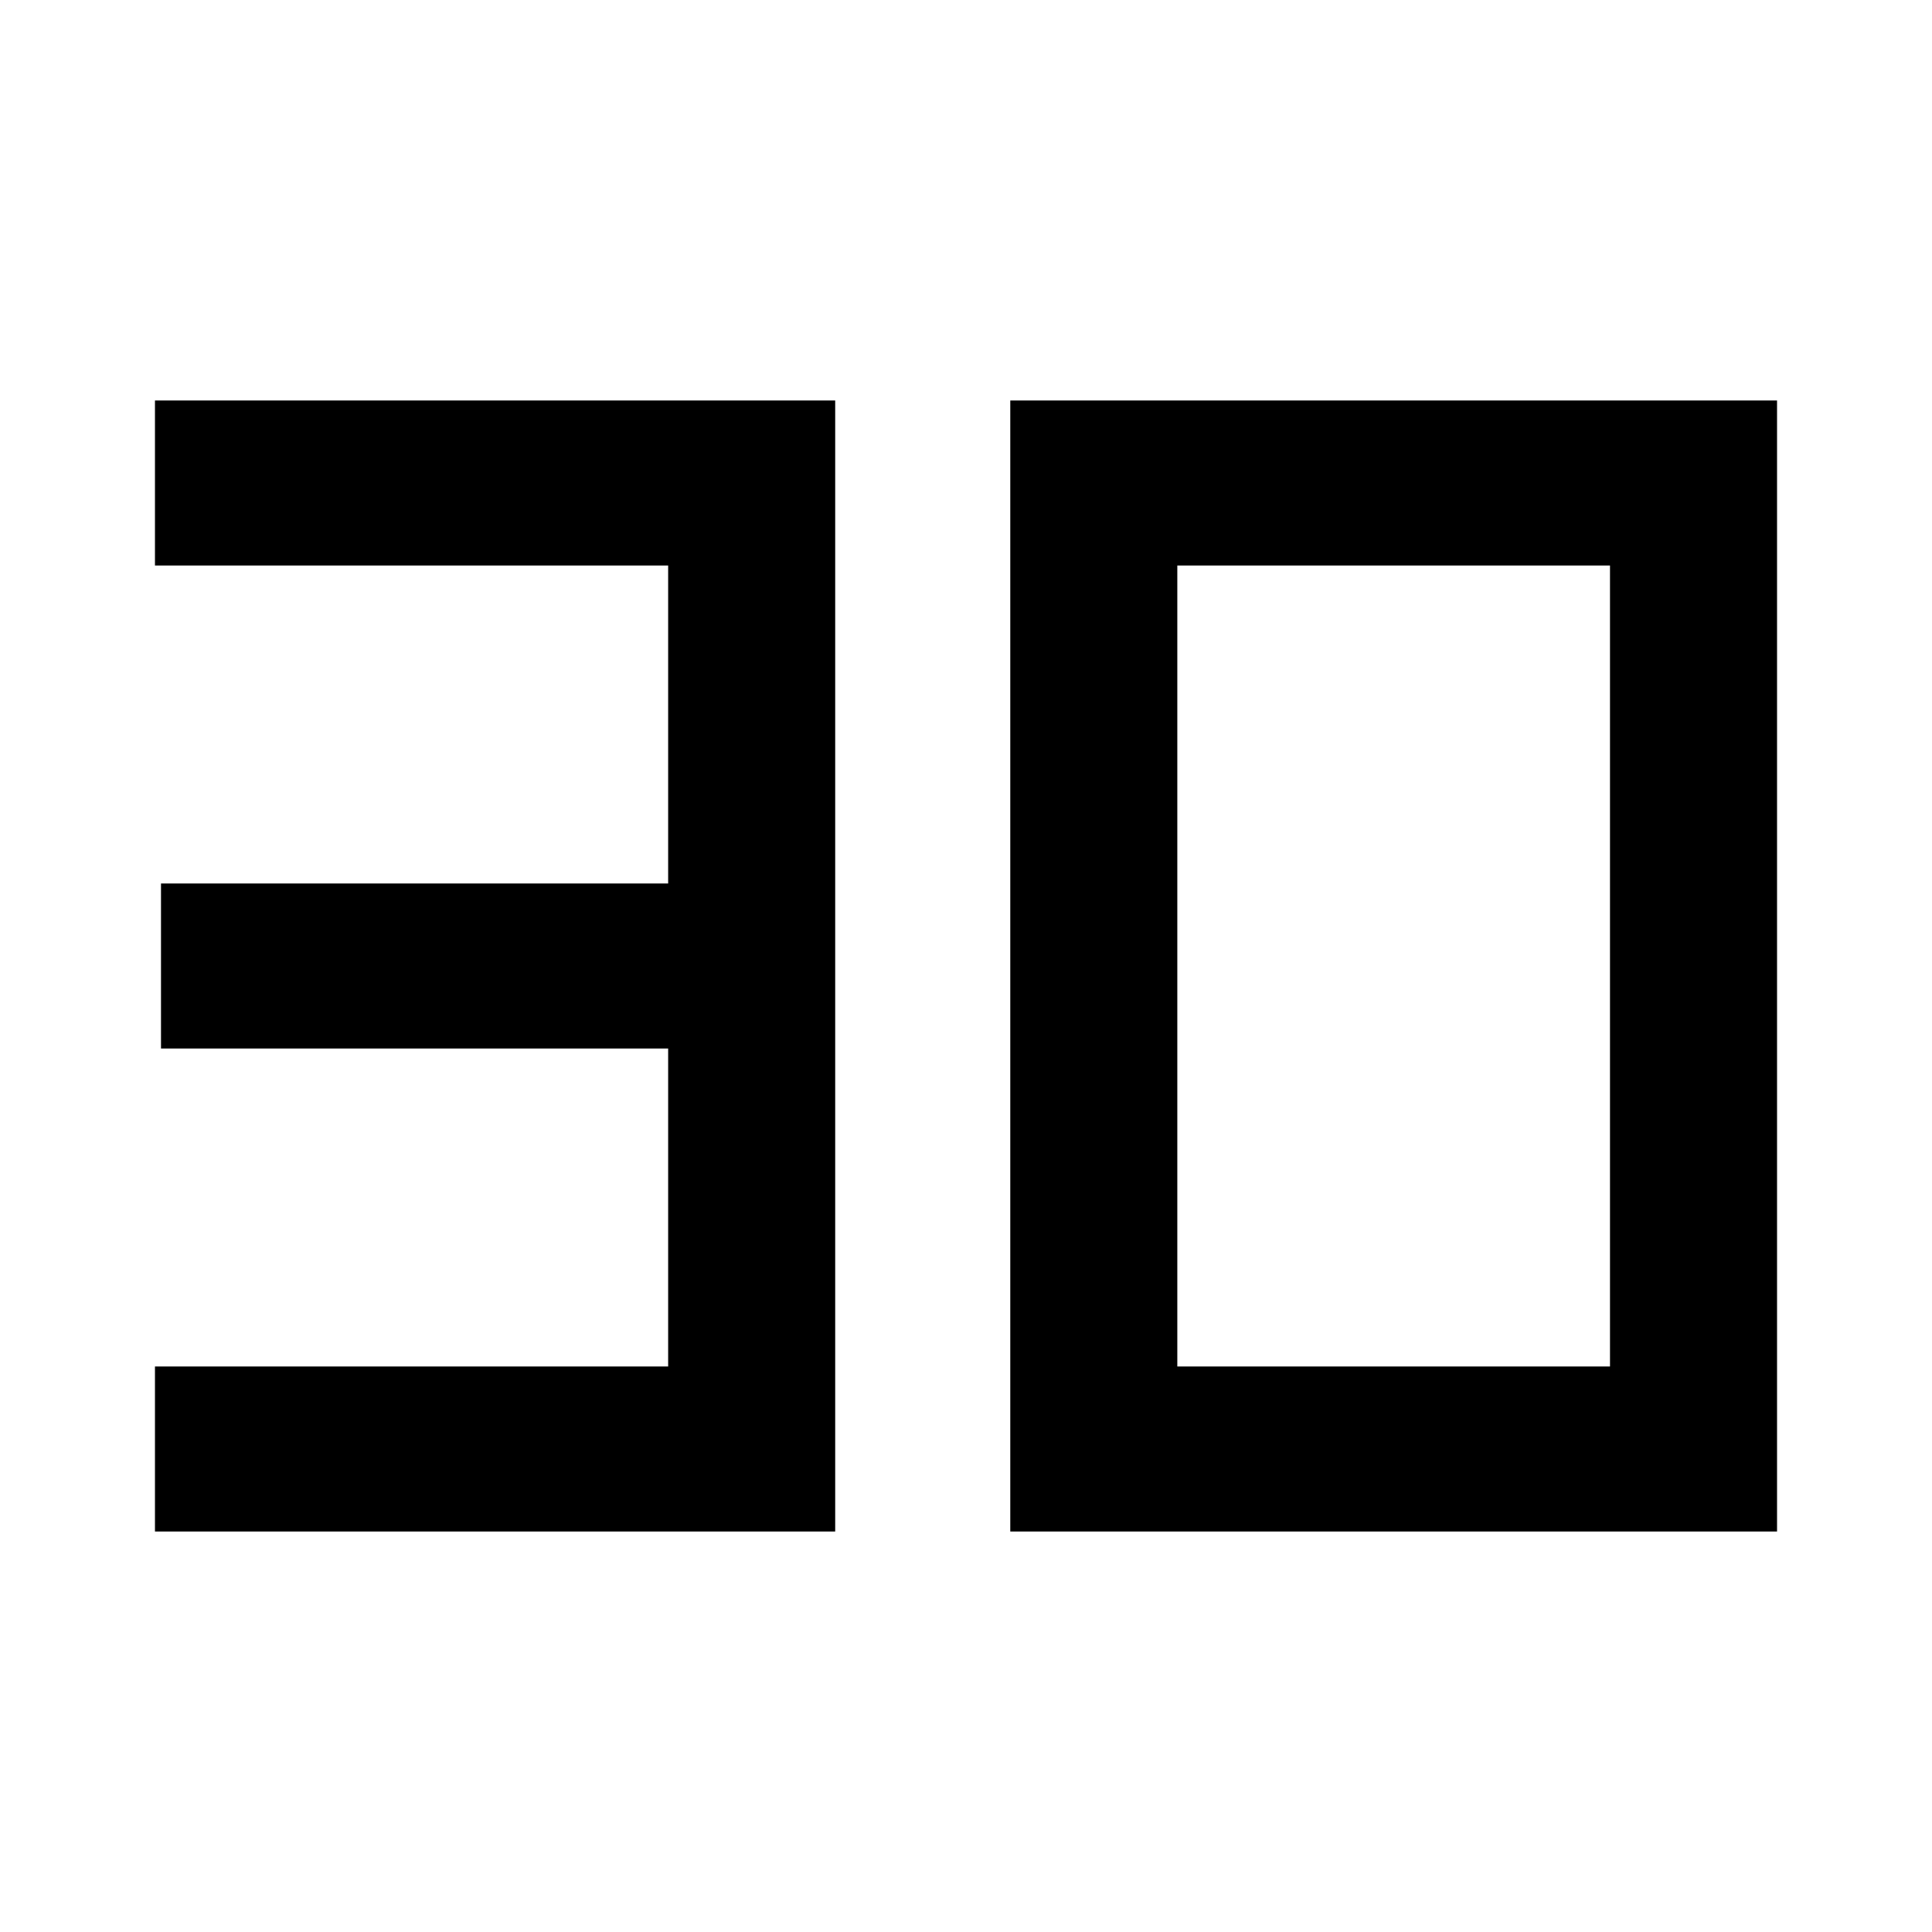 <svg xmlns="http://www.w3.org/2000/svg" height="48" width="48"><path d="M3.85 38.05V33.95H16.6V26.05H4V21.95H16.6V14.05H3.85V9.95H20.75V38.05ZM29.25 33.95H40V14.05H29.25ZM25.1 38.05V9.95H44.15V38.05Z"/></svg>